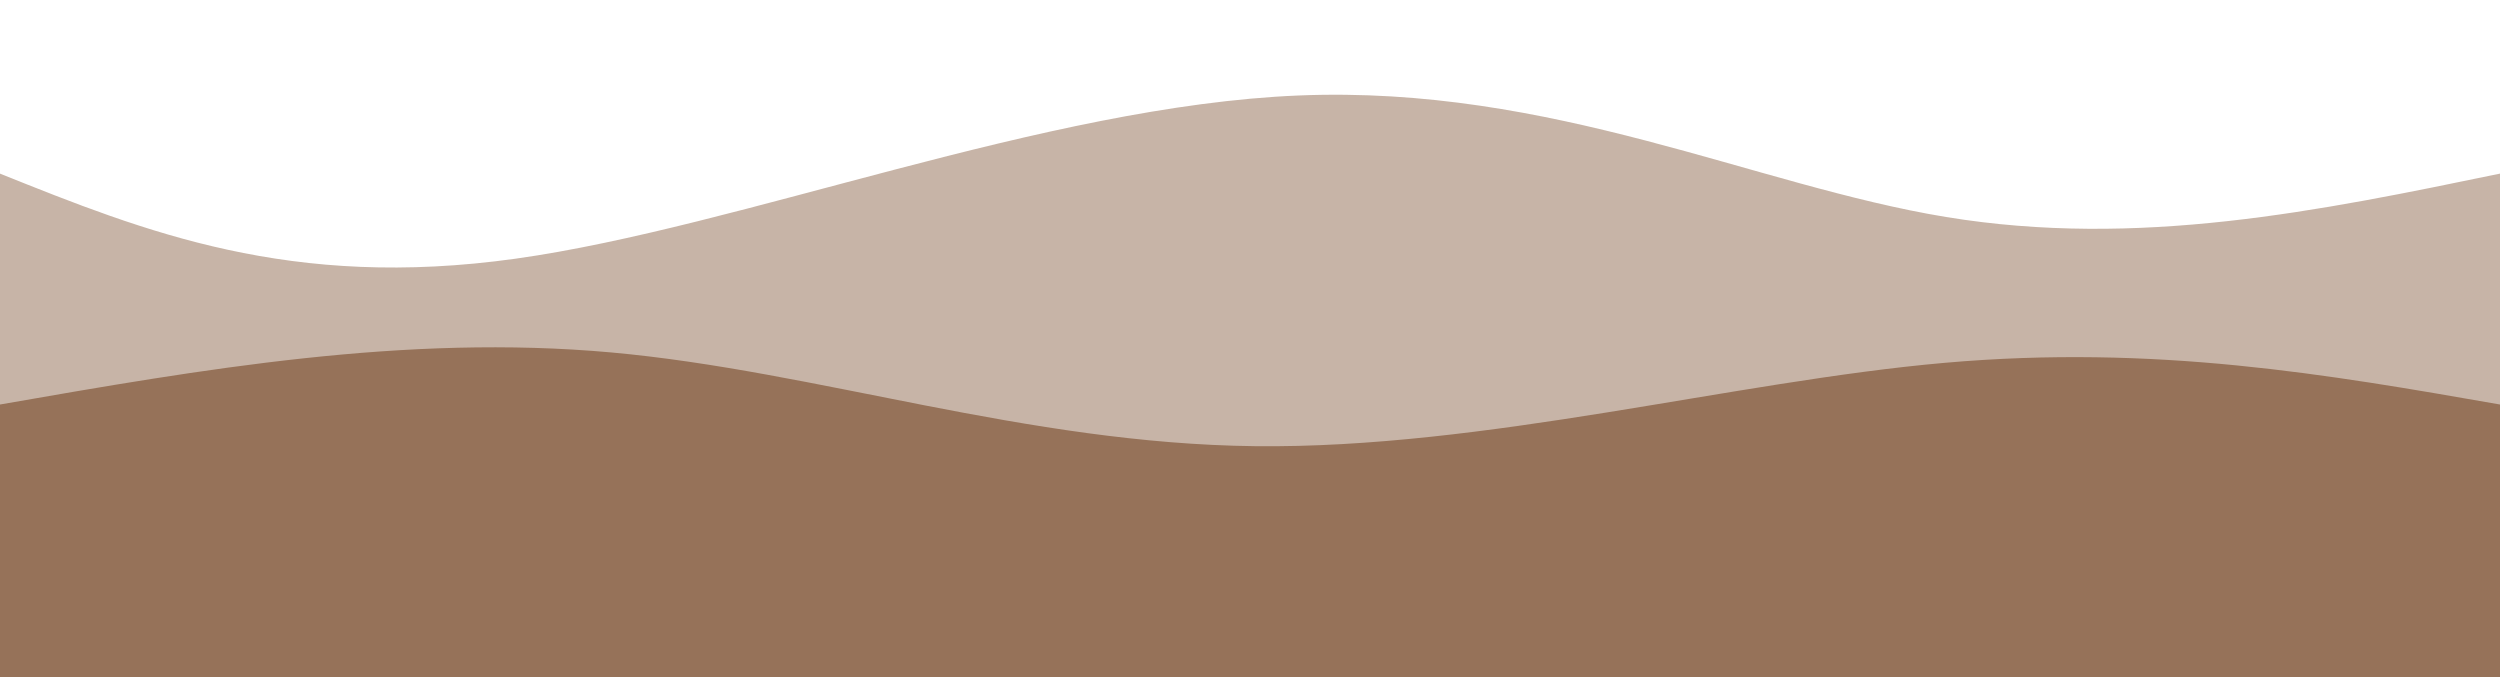<svg width="100%" height="100%" id="svg" viewBox="0 0 1440 390" xmlns="http://www.w3.org/2000/svg" class="transition duration-300 ease-in-out delay-150"><style>
          .path-0{
            animation:pathAnim-0 4s;
            animation-timing-function: linear;
            animation-iteration-count: infinite;
          }
          @keyframes pathAnim-0{
            0%{
              d: path("M 0,400 L 0,100 C 83.714,133.571 167.429,167.143 297,149 C 426.571,130.857 602,61 748,55 C 894,49 1010.571,106.857 1121,125 C 1231.429,143.143 1335.714,121.571 1440,100 L 1440,400 L 0,400 Z");
            }
            25%{
              d: path("M 0,400 L 0,100 C 117.893,110.714 235.786,121.429 353,109 C 470.214,96.571 586.75,61 704,61 C 821.25,61 939.214,96.571 1062,109 C 1184.786,121.429 1312.393,110.714 1440,100 L 1440,400 L 0,400 Z");
            }
            50%{
              d: path("M 0,400 L 0,100 C 107.357,123.964 214.714,147.929 324,146 C 433.286,144.071 544.5,116.25 683,116 C 821.5,115.75 987.286,143.071 1118,145 C 1248.714,146.929 1344.357,123.464 1440,100 L 1440,400 L 0,400 Z");
            }
            75%{
              d: path("M 0,400 L 0,100 C 144.286,82.107 288.571,64.214 409,68 C 529.429,71.786 626,97.25 744,109 C 862,120.75 1001.429,118.786 1121,115 C 1240.571,111.214 1340.286,105.607 1440,100 L 1440,400 L 0,400 Z");
            }
            100%{
              d: path("M 0,400 L 0,100 C 83.714,133.571 167.429,167.143 297,149 C 426.571,130.857 602,61 748,55 C 894,49 1010.571,106.857 1121,125 C 1231.429,143.143 1335.714,121.571 1440,100 L 1440,400 L 0,400 Z");
            }
          }</style><path d="M 0,400 L 0,100 C 83.714,133.571 167.429,167.143 297,149 C 426.571,130.857 602,61 748,55 C 894,49 1010.571,106.857 1121,125 C 1231.429,143.143 1335.714,121.571 1440,100 L 1440,400 L 0,400 Z" stroke="none" stroke-width="0" fill="#967259" fill-opacity="0.53" class="transition-all duration-300 ease-in-out delay-150 path-0"></path><style>
          .path-1{
            animation:pathAnim-1 4s;
            animation-timing-function: linear;
            animation-iteration-count: infinite;
          }
          @keyframes pathAnim-1{
            0%{
              d: path("M 0,400 L 0,233 C 116.714,212.643 233.429,192.286 352,203 C 470.571,213.714 591,255.5 723,257 C 855,258.5 998.571,219.714 1120,209 C 1241.429,198.286 1340.714,215.643 1440,233 L 1440,400 L 0,400 Z");
            }
            25%{
              d: path("M 0,400 L 0,233 C 126.286,234.571 252.571,236.143 378,235 C 503.429,233.857 628,230 750,240 C 872,250 991.429,273.857 1106,275 C 1220.571,276.143 1330.286,254.571 1440,233 L 1440,400 L 0,400 Z");
            }
            50%{
              d: path("M 0,400 L 0,233 C 99.857,260.571 199.714,288.143 330,275 C 460.286,261.857 621,208 758,192 C 895,176 1008.286,197.857 1118,211 C 1227.714,224.143 1333.857,228.571 1440,233 L 1440,400 L 0,400 Z");
            }
            75%{
              d: path("M 0,400 L 0,233 C 79.821,249.857 159.643,266.714 296,256 C 432.357,245.286 625.25,207 753,194 C 880.75,181 943.357,193.286 1047,204 C 1150.643,214.714 1295.321,223.857 1440,233 L 1440,400 L 0,400 Z");
            }
            100%{
              d: path("M 0,400 L 0,233 C 116.714,212.643 233.429,192.286 352,203 C 470.571,213.714 591,255.5 723,257 C 855,258.5 998.571,219.714 1120,209 C 1241.429,198.286 1340.714,215.643 1440,233 L 1440,400 L 0,400 Z");
            }
          }</style><path d="M 0,400 L 0,233 C 116.714,212.643 233.429,192.286 352,203 C 470.571,213.714 591,255.5 723,257 C 855,258.5 998.571,219.714 1120,209 C 1241.429,198.286 1340.714,215.643 1440,233 L 1440,400 L 0,400 Z" stroke="none" stroke-width="0" fill="#967259" fill-opacity="1" class="transition-all duration-300 ease-in-out delay-150 path-1"></path></svg>